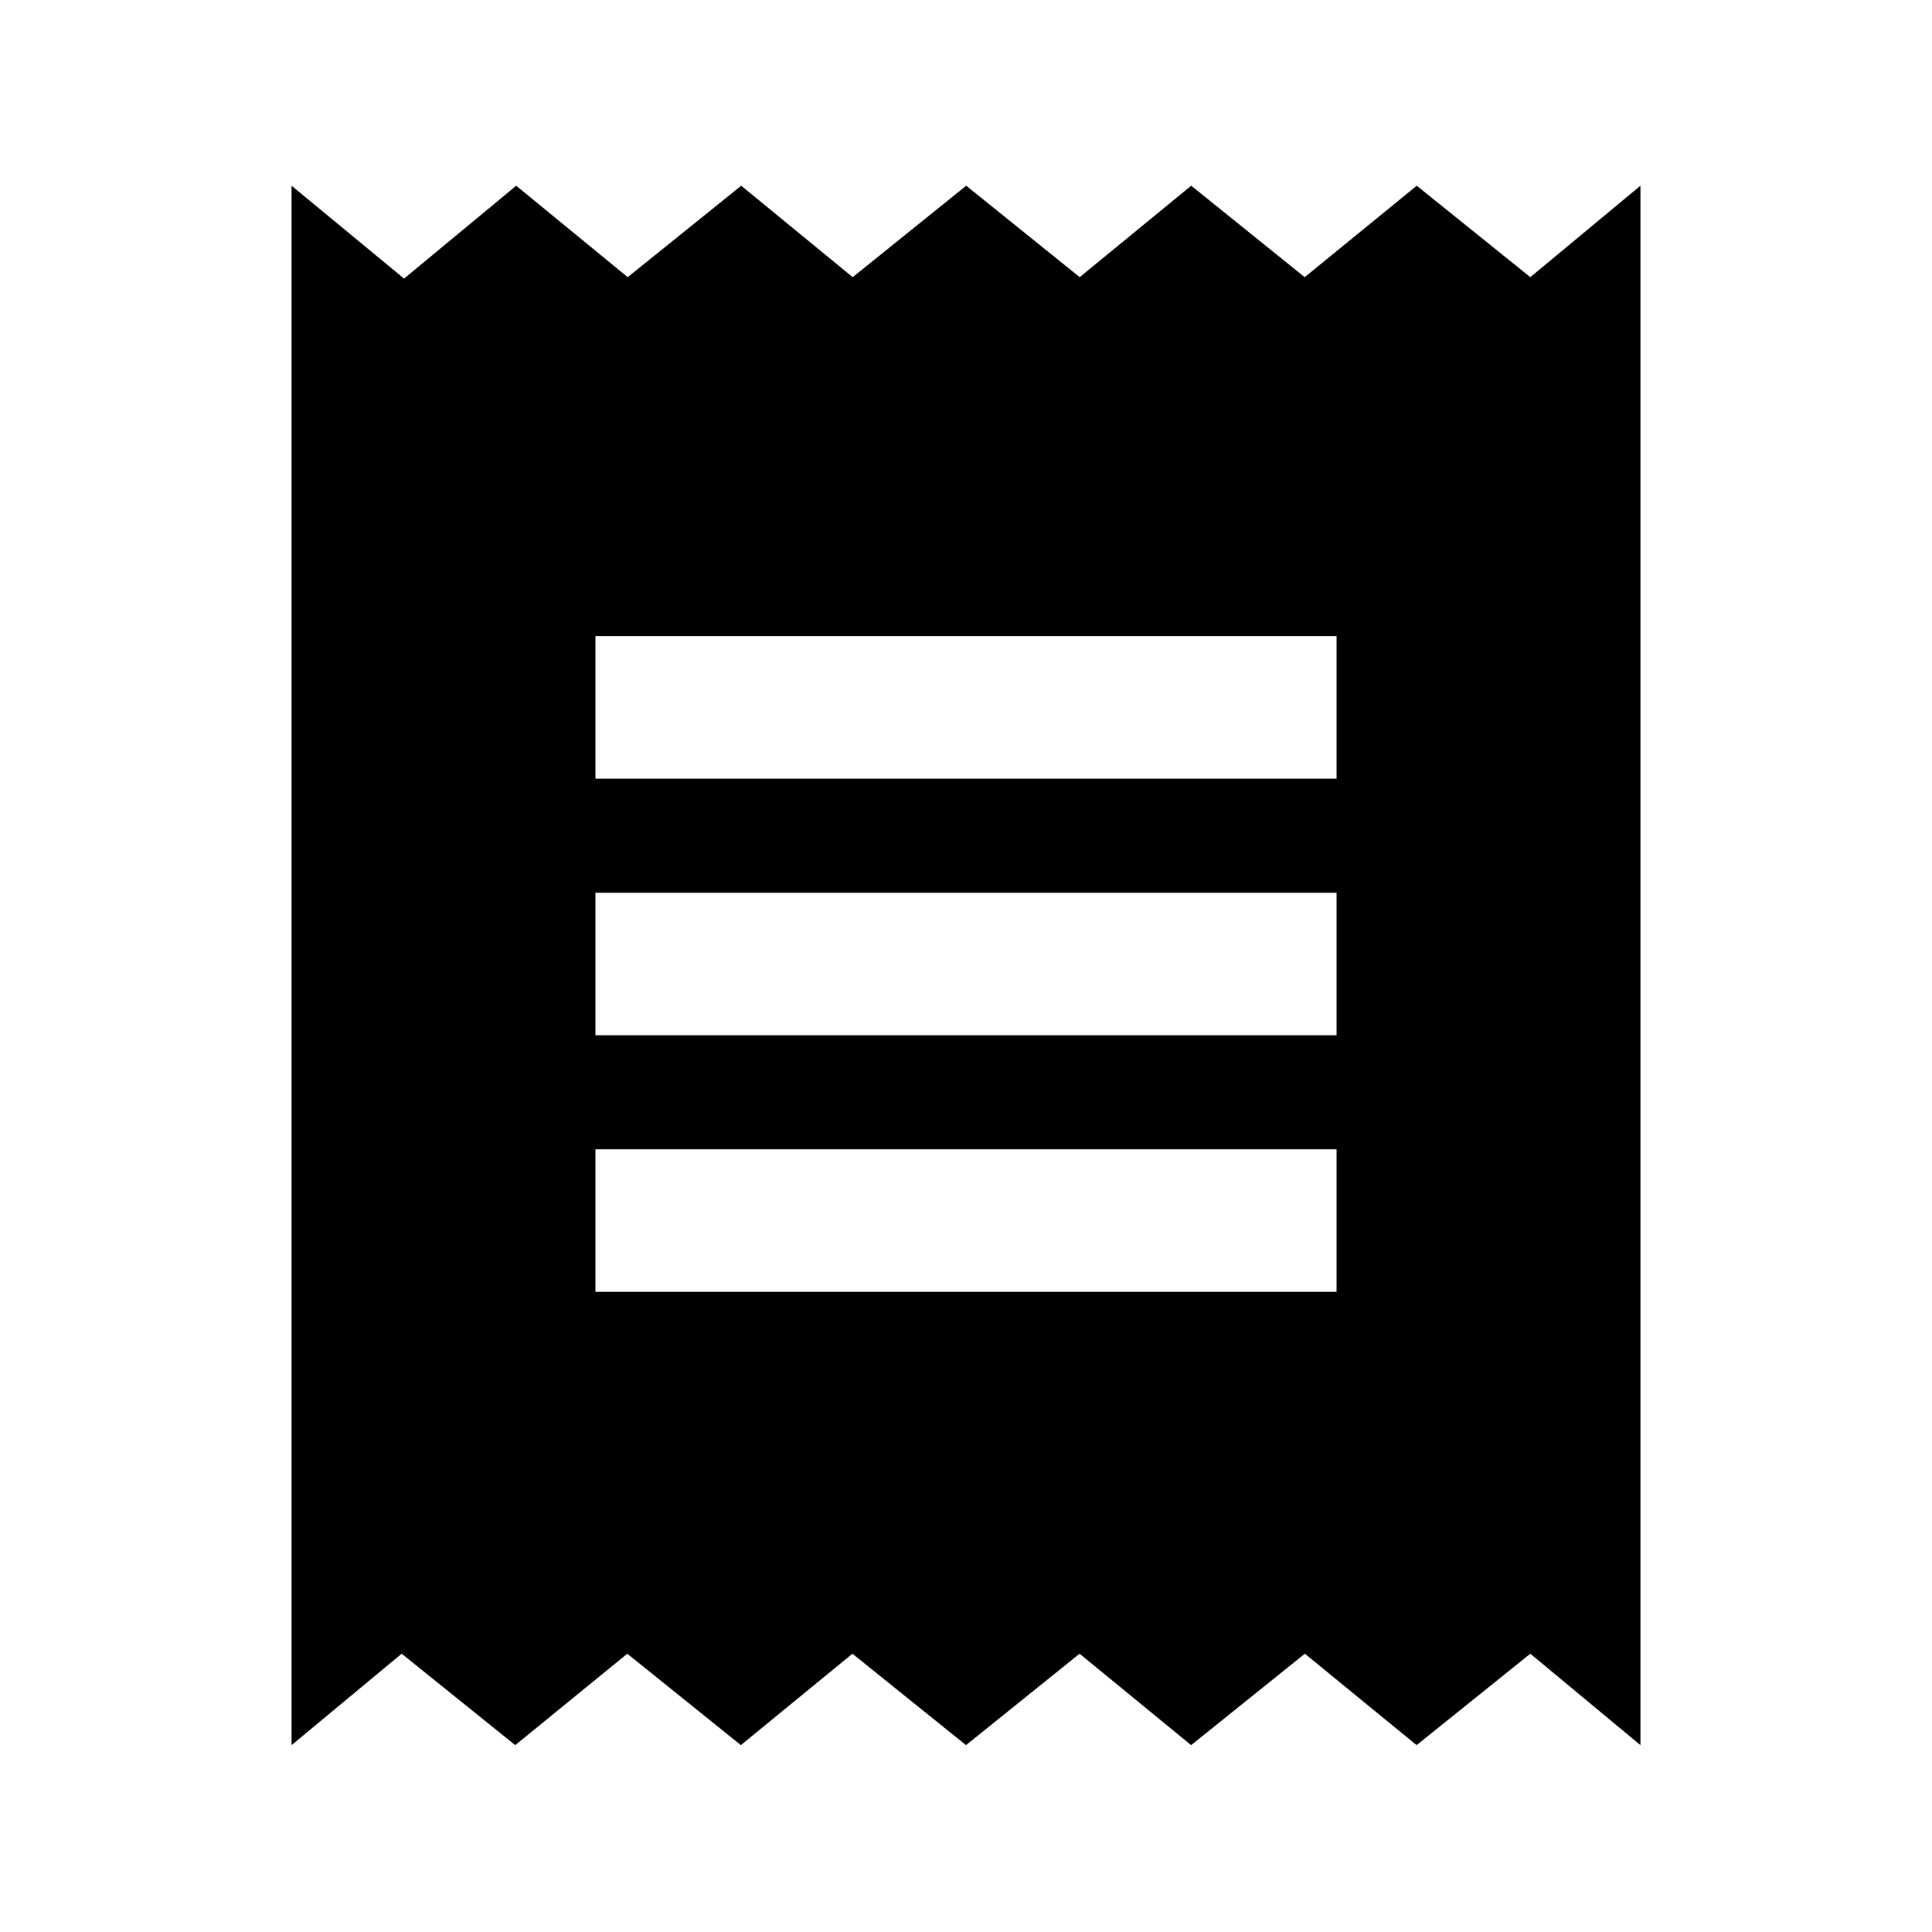 <svg xmlns="http://www.w3.org/2000/svg" height="20" viewBox="0 -960 960 960" width="20"><path d="M144.87-92.85v-774.87l55.91 46.15 55.72-46.15 55.4 45.44 56.4-45.44 55.4 45.44 56.4-45.44 56.4 45.44 55.4-45.44 56.4 45.44 55.68-45.44 56.43 45.44 54.72-45.44v774.87l-54.72-45.43-56.51 45.43-55.52-45.43-56.51 45.43-55.44-45.43L480-92.85l-56.43-45.43-55.44 45.43-56.43-45.43-55.68 45.43-56.43-45.43-54.72 45.43Zm151-225.24h368.26v-70.82H295.87v70.82Zm0-127.5h368.26v-70.82H295.87v70.82Zm0-127.5h368.26v-70.82H295.87v70.82Z"/></svg>